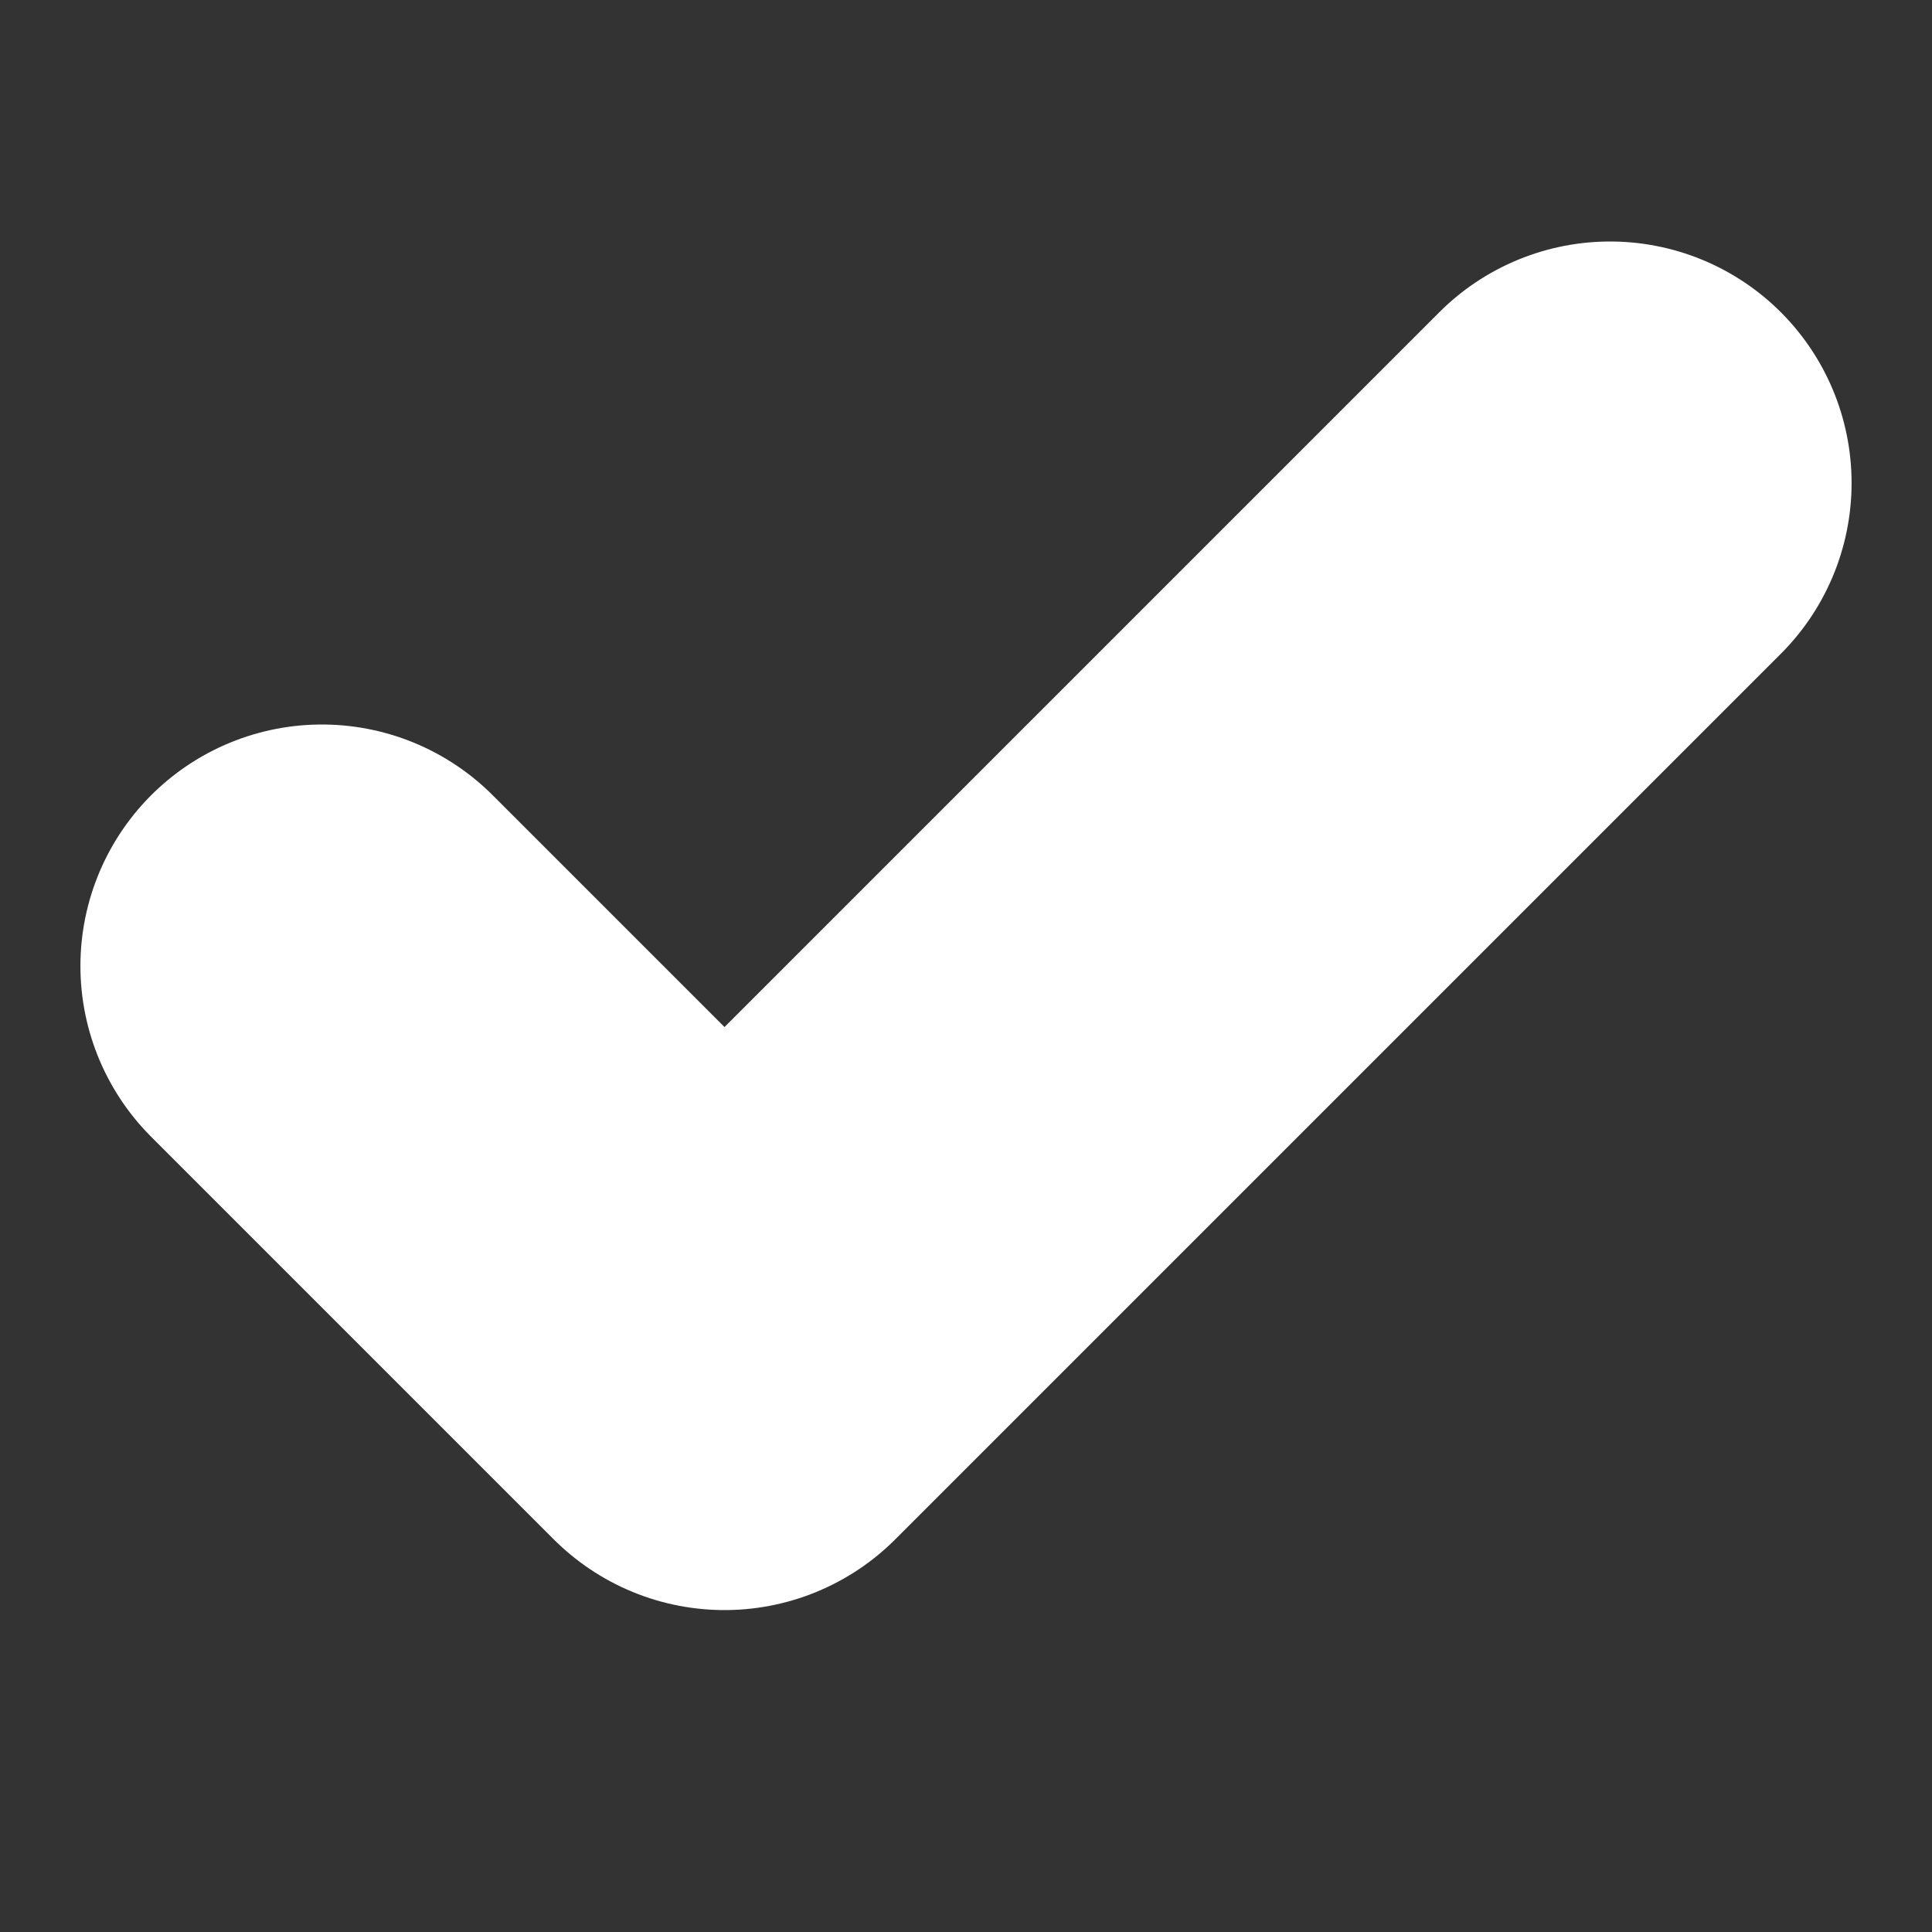 <svg width="8" height="8" viewBox="0 0 8 8" fill="none" xmlns="http://www.w3.org/2000/svg">
<rect x="0" y="0" width="8" height="8" fill="#333333" stroke="none"/>
<path d="M6.667 2L3 5.667L1.333 4" stroke="white" stroke-width="2" stroke-linecap="round" stroke-linejoin="round"/>
</svg>
